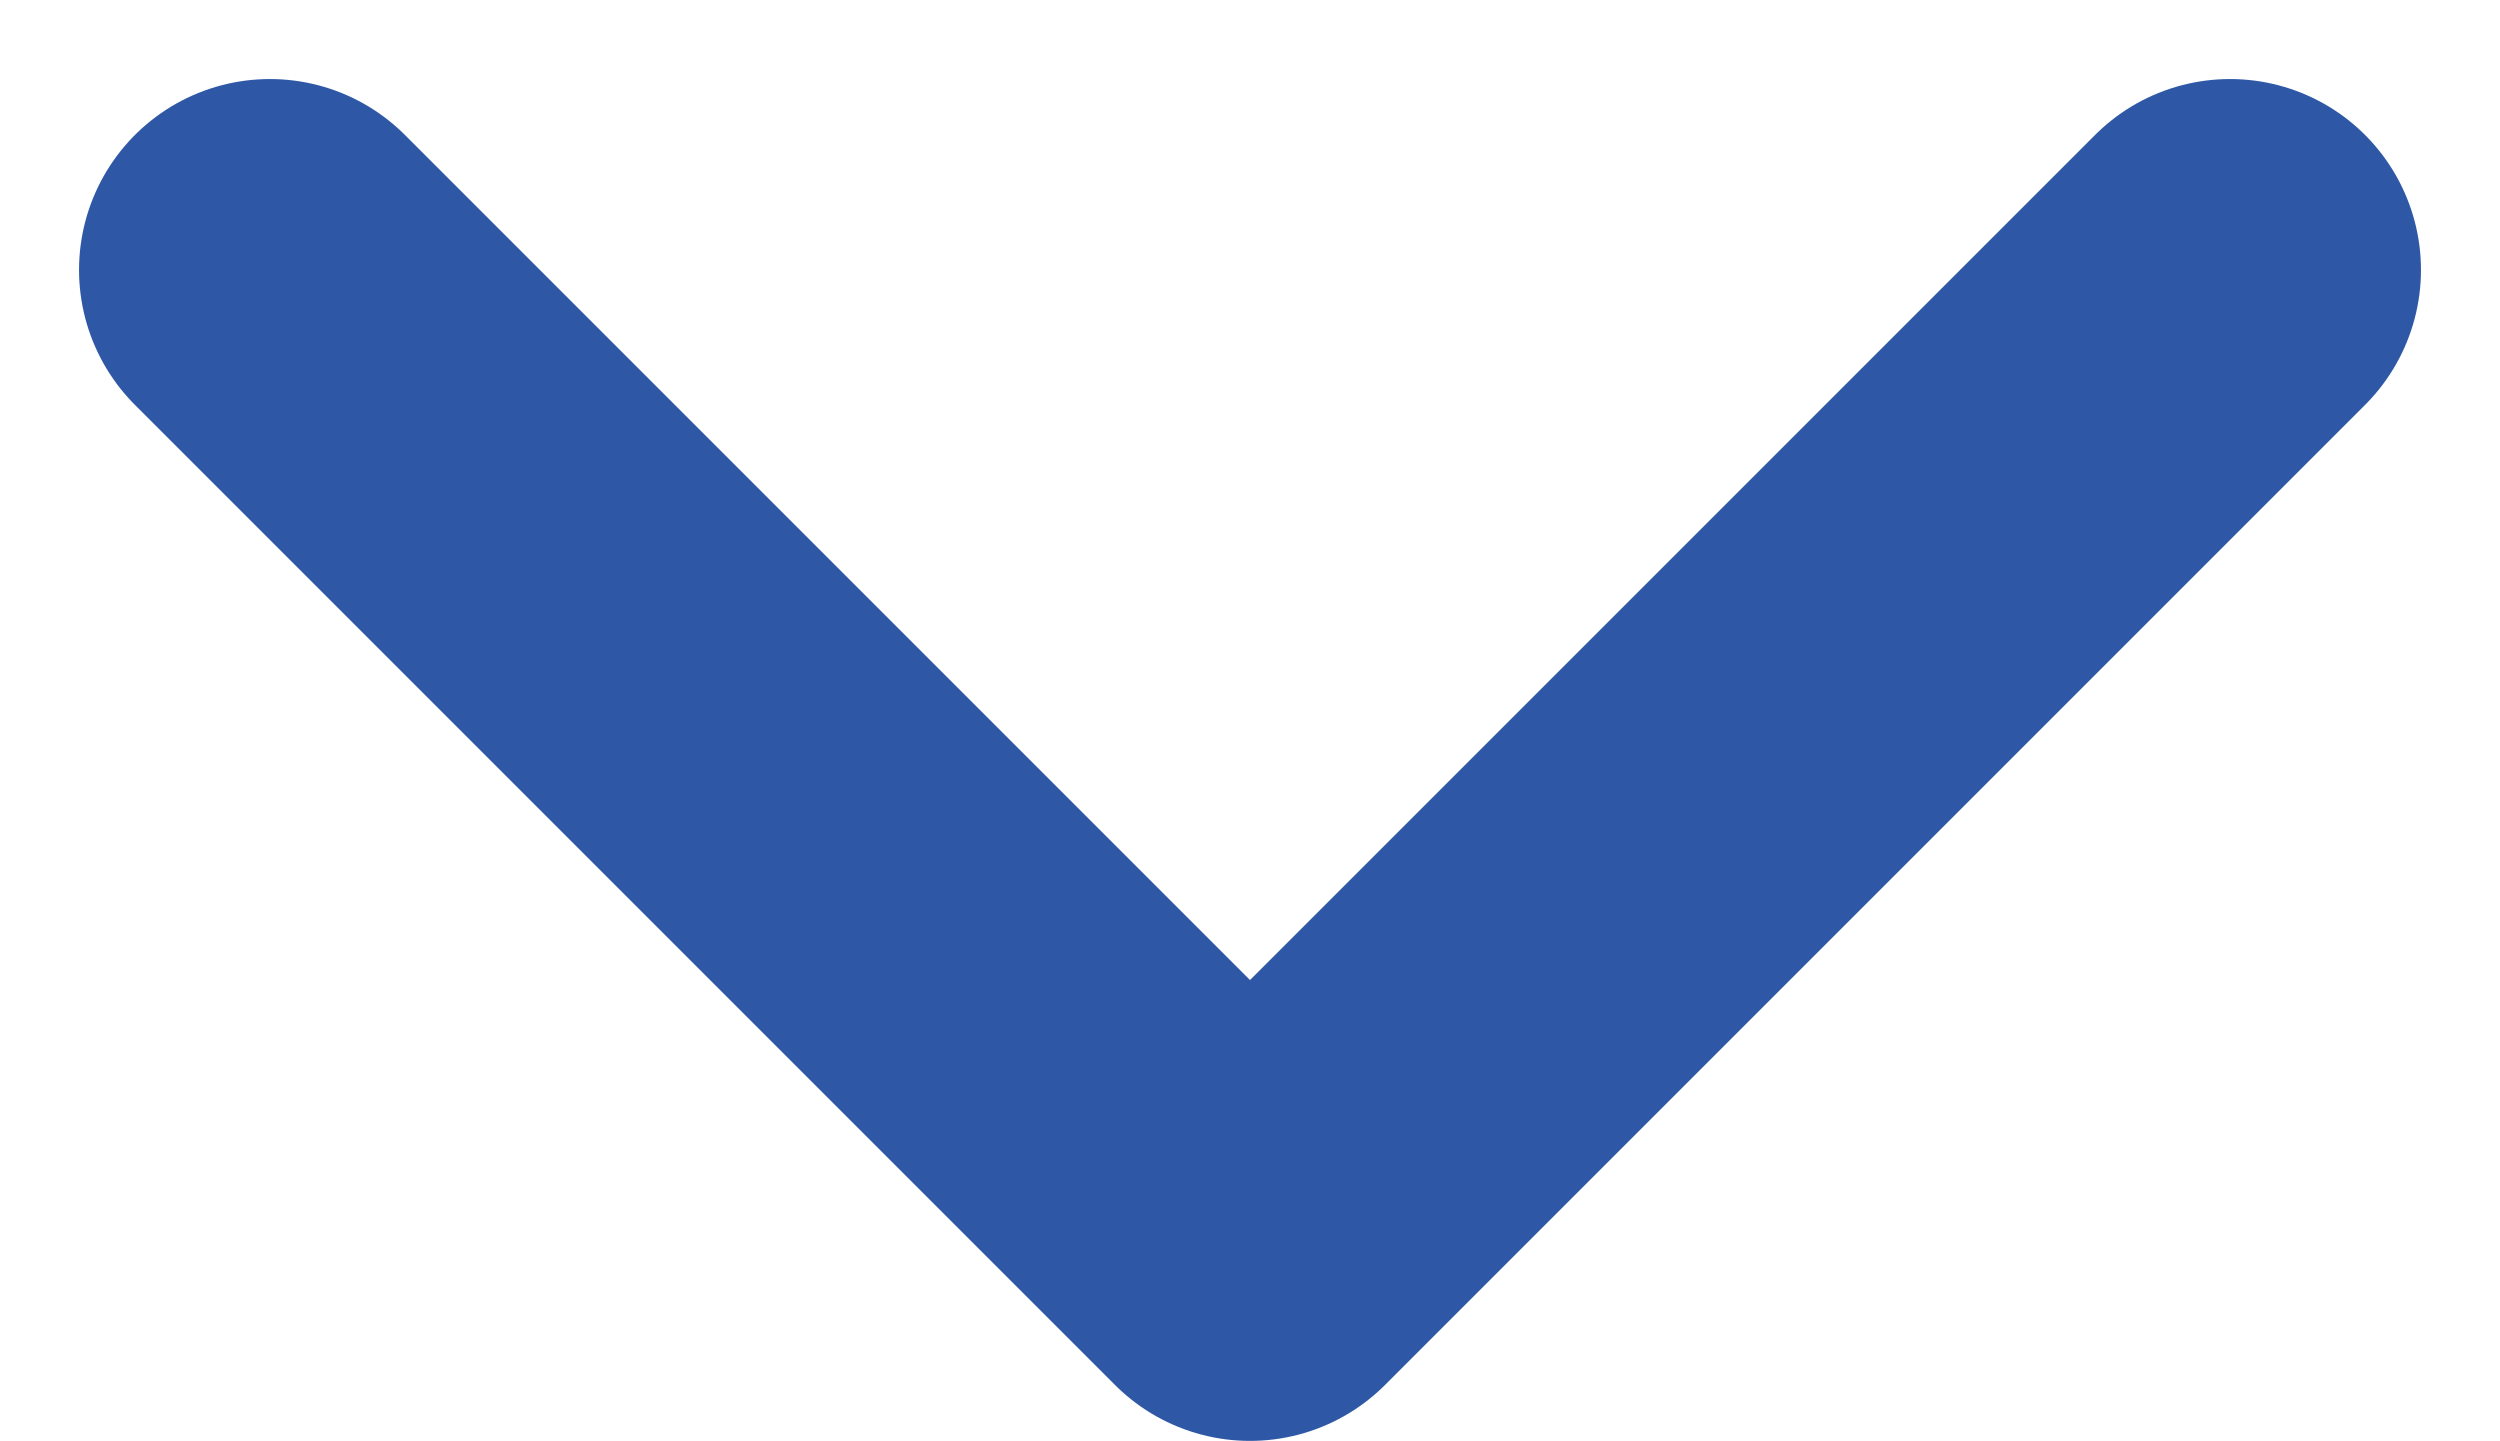 <svg xmlns="http://www.w3.org/2000/svg" width="13.096" height="7.548" viewBox="0 0 13.096 7.548">
  <path id="Path_6473" data-name="Path 6473" d="M1614.123,447.5l-5.134,5.134-5.134-5.134" transform="translate(-1602.441 -446.086)" fill="none" stroke="#2e58a6" stroke-linecap="round" stroke-linejoin="round" stroke-width="2"/>
</svg>
